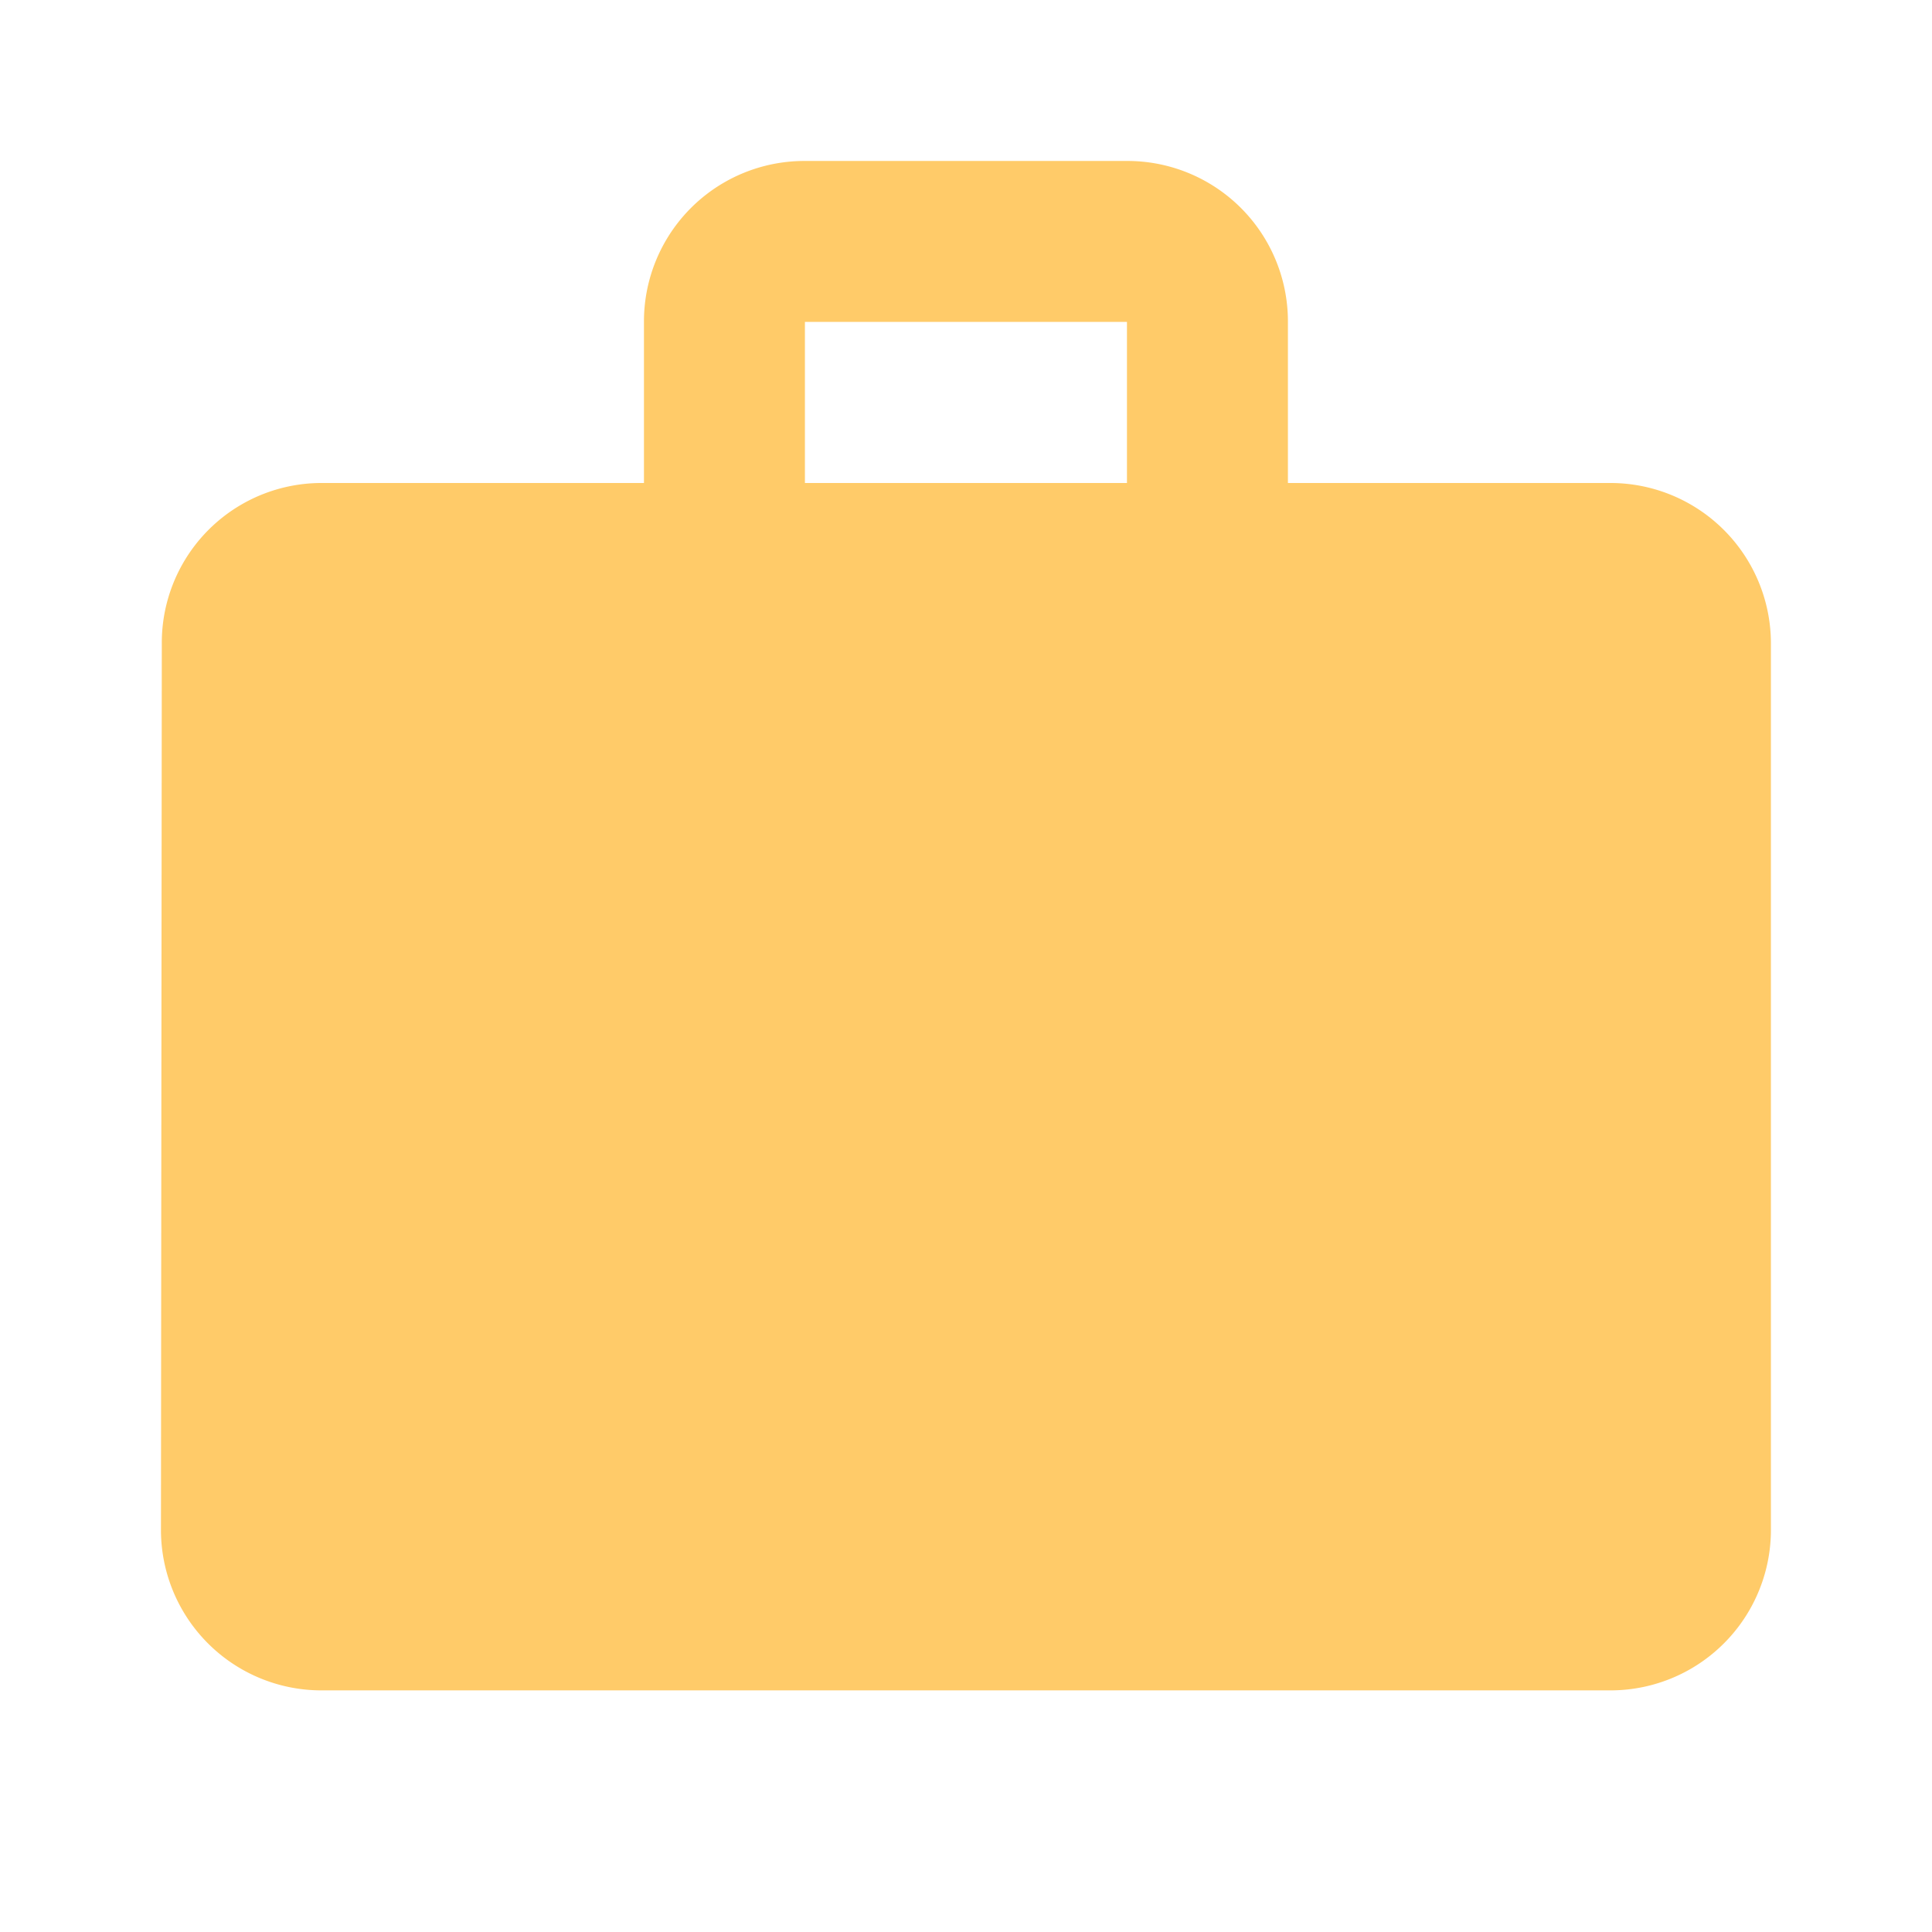 <svg xmlns="http://www.w3.org/2000/svg" viewBox="-1027 277 16 16">
  <defs>
    <style>
      .cls-1 {
        fill: none;
      }

      .cls-2 {
        fill: #ffcb69;
      }
    </style>
  </defs>
  <g id="ic_work_black_24px" transform="translate(-1027 277)">
    <path id="Path_75" data-name="Path 75" class="cls-1" d="M0,0H16V16H0Z"/>
    <path id="Path_76" data-name="Path 76" class="cls-2" d="M14,4.667H11.333V3.333A1.329,1.329,0,0,0,10,2H7.333A1.329,1.329,0,0,0,6,3.333V4.667H3.333A1.323,1.323,0,0,0,2.007,6L2,13.333a1.329,1.329,0,0,0,1.333,1.333H14a1.329,1.329,0,0,0,1.333-1.333V6A1.329,1.329,0,0,0,14,4.667Zm-4,0H7.333V3.333H10Z" transform="translate(-0.667 -0.667)"/>
  </g>
</svg>
